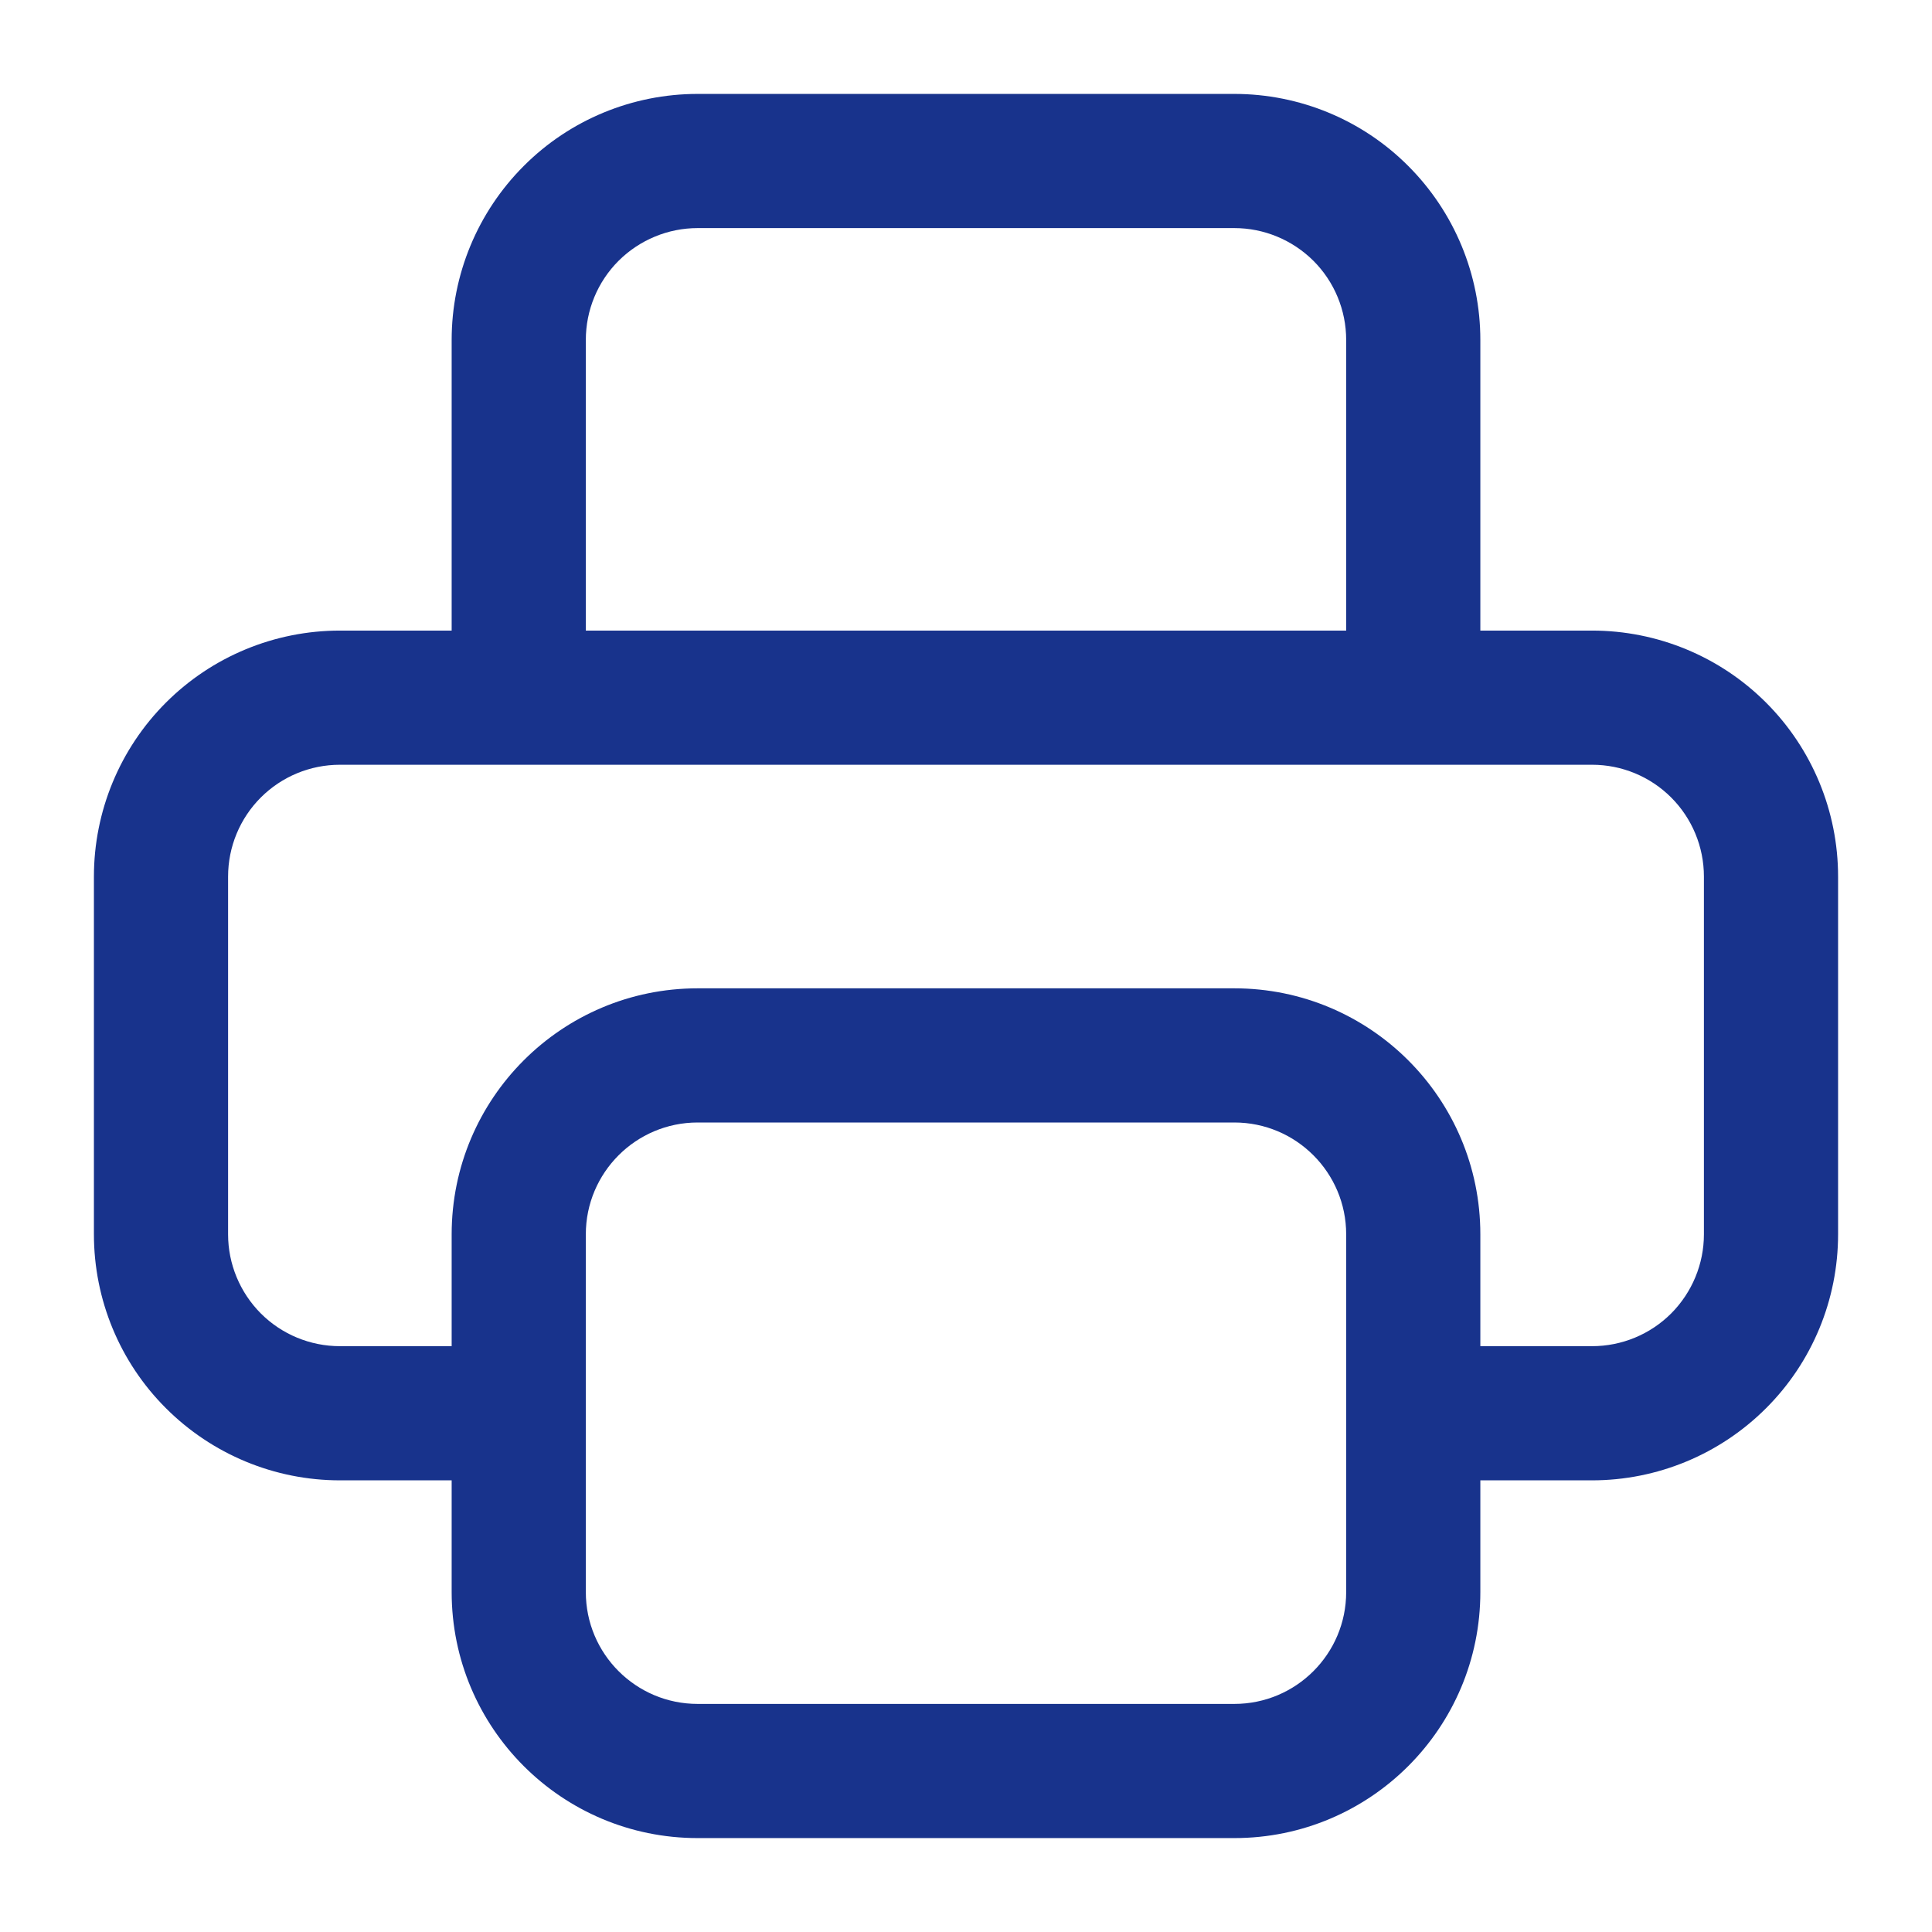 <svg width="18" height="18" viewBox="0 0 18 18" fill="none" xmlns="http://www.w3.org/2000/svg">
<path fill-rule="evenodd" clip-rule="evenodd" d="M4.88 1.546C5.309 1.116 5.892 0.875 6.5 0.875H11.5C12.108 0.875 12.691 1.116 13.12 1.546C13.55 1.976 13.792 2.559 13.792 3.167V5.875H14.833C15.441 5.875 16.024 6.116 16.454 6.546C16.884 6.976 17.125 7.559 17.125 8.167V11.5C17.125 12.108 16.884 12.691 16.454 13.12C16.024 13.55 15.441 13.792 14.833 13.792H13.792V14.833C13.792 16.099 12.766 17.125 11.5 17.125H6.5C5.234 17.125 4.208 16.099 4.208 14.833V13.792H3.167C2.559 13.792 1.976 13.55 1.546 13.12C1.116 12.691 0.875 12.108 0.875 11.5V8.167C0.875 7.559 1.116 6.976 1.546 6.546C1.976 6.116 2.559 5.875 3.167 5.875H4.208V3.167C4.208 2.559 4.45 1.976 4.88 1.546ZM5.458 13.167V14.833C5.458 15.409 5.925 15.875 6.5 15.875H11.5C12.075 15.875 12.542 15.409 12.542 14.833V13.167V11.5C12.542 10.925 12.075 10.458 11.5 10.458H6.5C5.925 10.458 5.458 10.925 5.458 11.5V13.167ZM13.792 12.542V11.5C13.792 10.234 12.766 9.208 11.5 9.208H6.5C5.234 9.208 4.208 10.234 4.208 11.5V12.542H3.167C2.89 12.542 2.625 12.432 2.43 12.237C2.235 12.041 2.125 11.776 2.125 11.5V8.167C2.125 7.89 2.235 7.625 2.43 7.43C2.625 7.235 2.89 7.125 3.167 7.125H4.833H13.167H14.833C15.11 7.125 15.375 7.235 15.57 7.43C15.765 7.625 15.875 7.89 15.875 8.167V11.5C15.875 11.776 15.765 12.041 15.57 12.237C15.375 12.432 15.11 12.542 14.833 12.542H13.792ZM12.542 3.167V5.875H5.458V3.167C5.458 2.89 5.568 2.625 5.763 2.43C5.959 2.235 6.224 2.125 6.5 2.125H11.5C11.776 2.125 12.041 2.235 12.237 2.43C12.432 2.625 12.542 2.89 12.542 3.167Z" fill="#18338C"/>
</svg>
